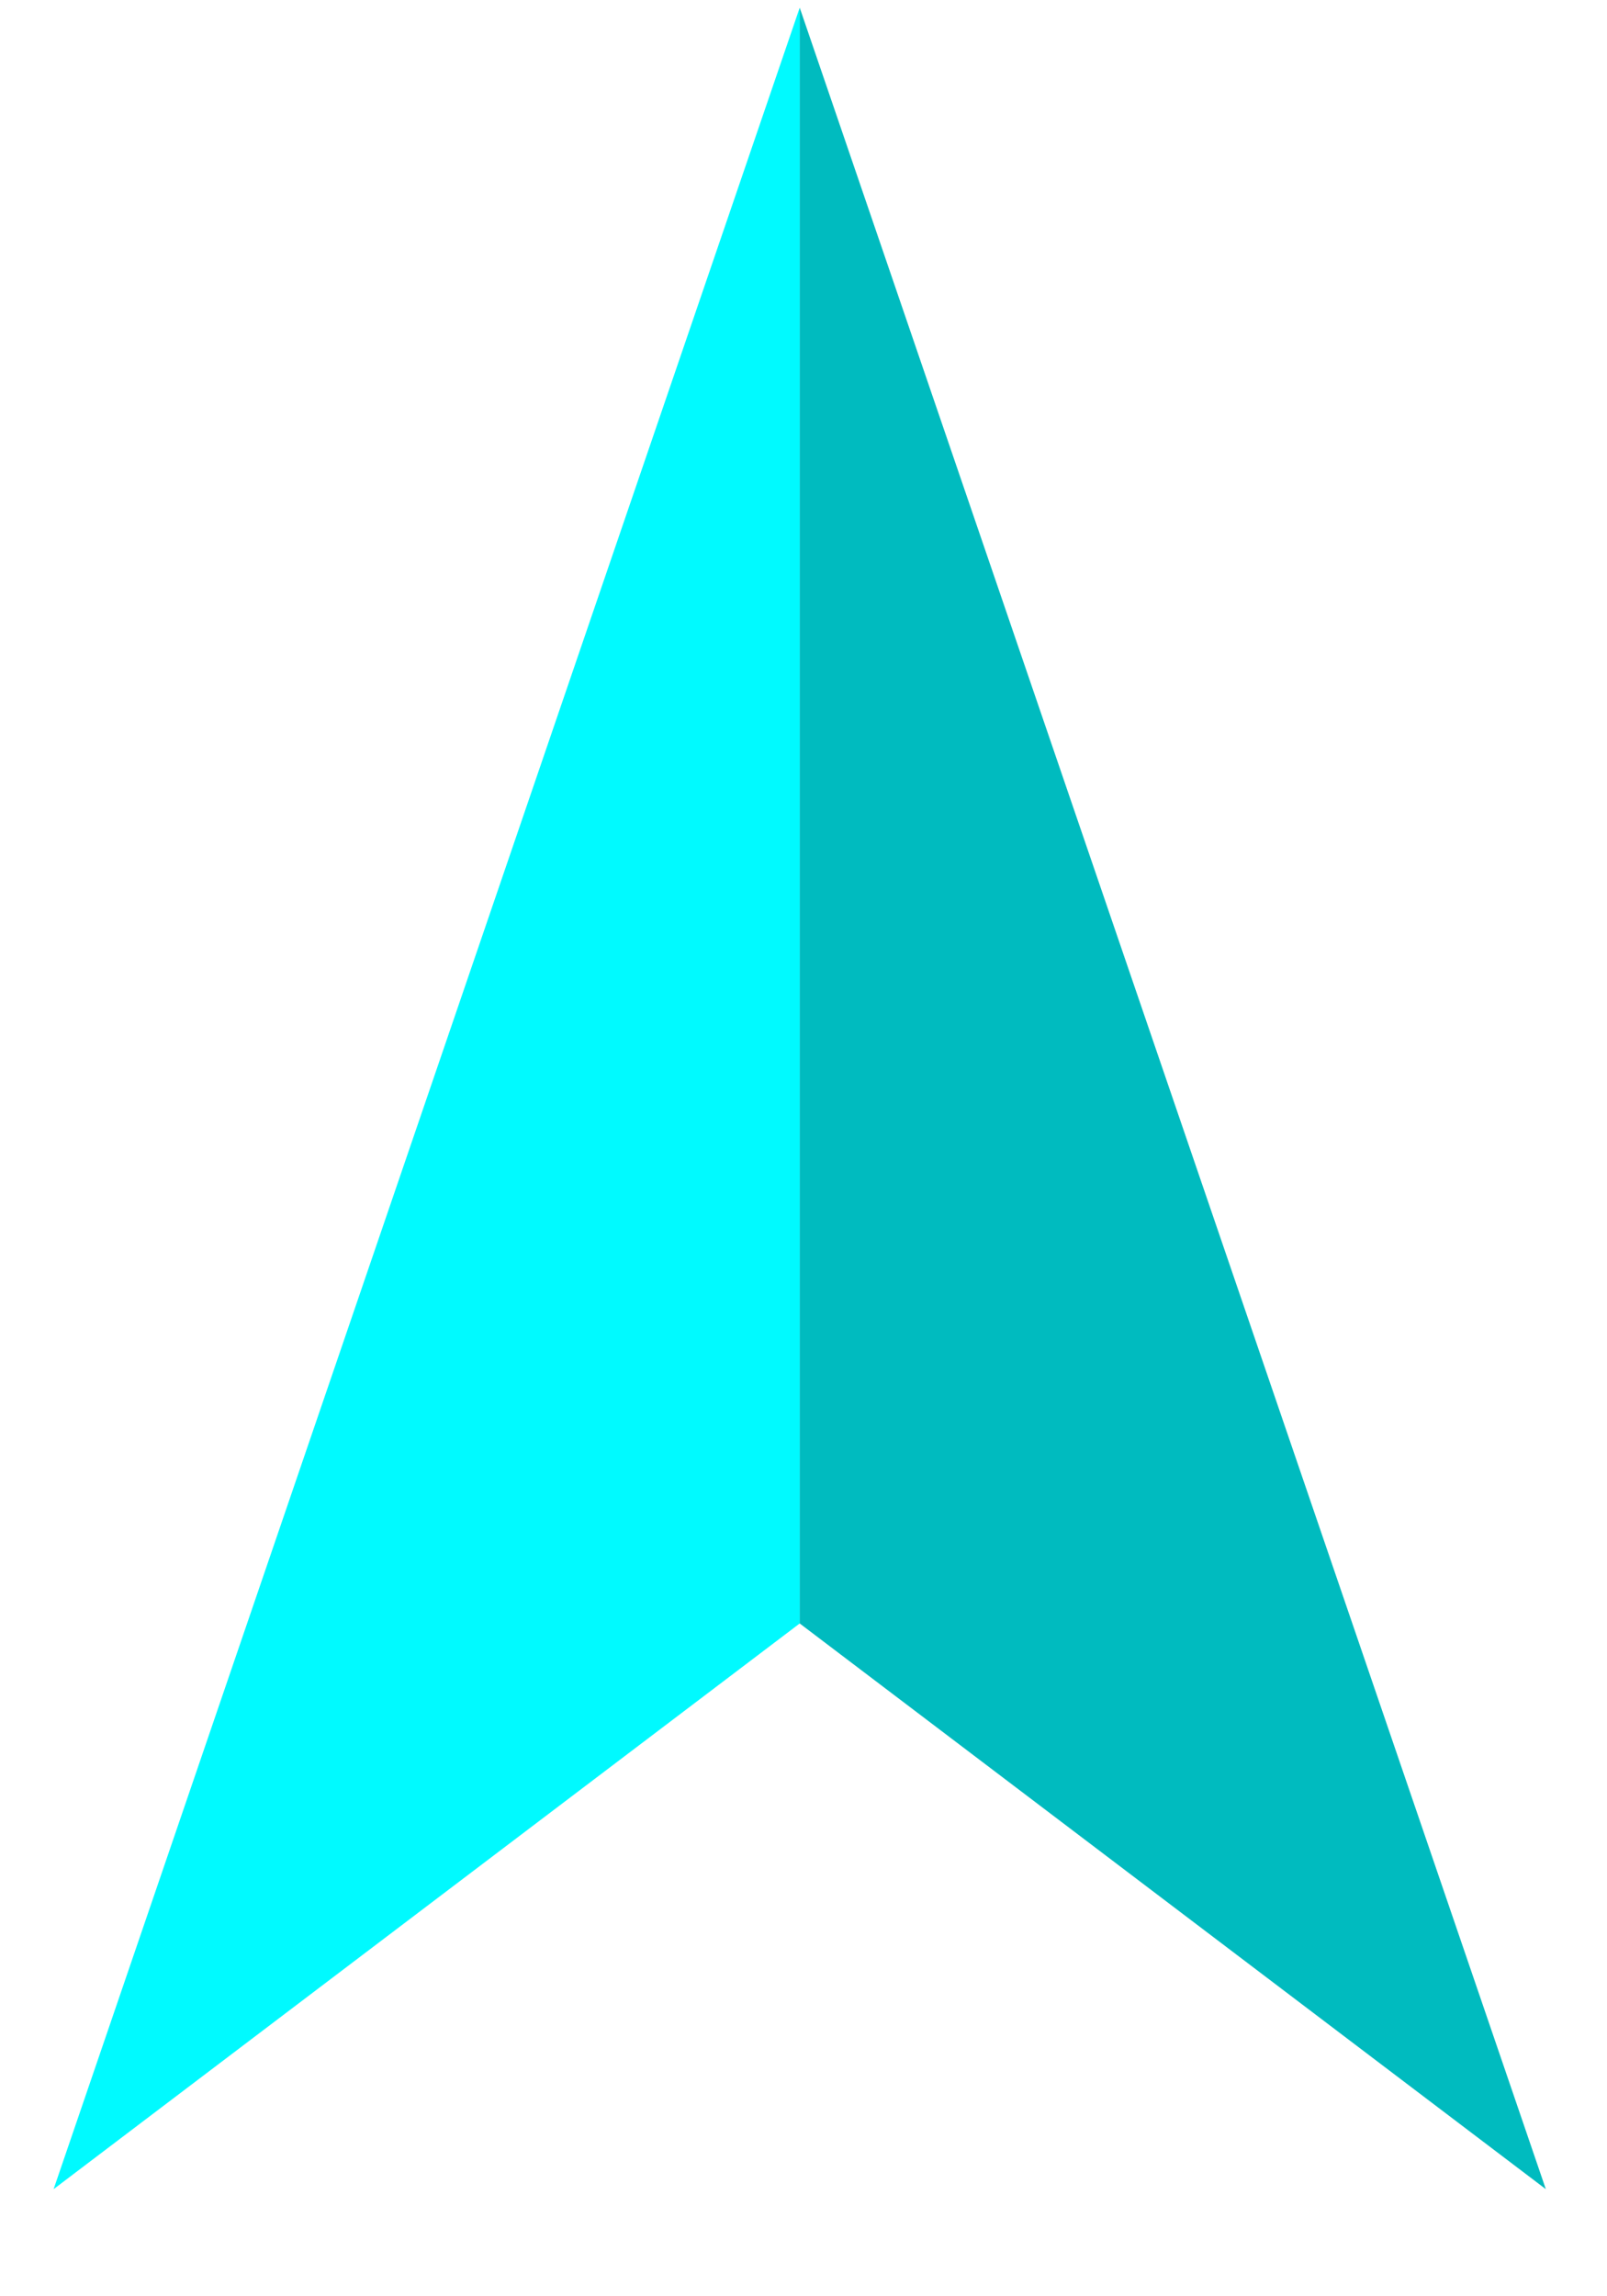<?xml version="1.0" encoding="UTF-8"?>
<svg width="14px" height="20px" viewBox="0 0 14 20" version="1.1" xmlns="http://www.w3.org/2000/svg" xmlns:xlink="http://www.w3.org/1999/xlink">
    <title>编组 2</title>
    <g id="控件" stroke="none" stroke-width="1" fill="none" fill-rule="evenodd">
        <g id="模块/操作面板/回放-3D-300%" transform="translate(-58, -592)">
            <g id="编组-2" transform="translate(58.467, 592.067)">
                <polyline id="路径" fill="#00BBBF" points="6.5 1.19491269e-12 13 19 6.5 14.073"></polyline>
                <polyline id="路径" fill="#00FAFF" points="6.5 14.073 3.74797491e-13 19 6.5 1.71106185e-13"></polyline>
            </g>
        </g>
    </g>
</svg>